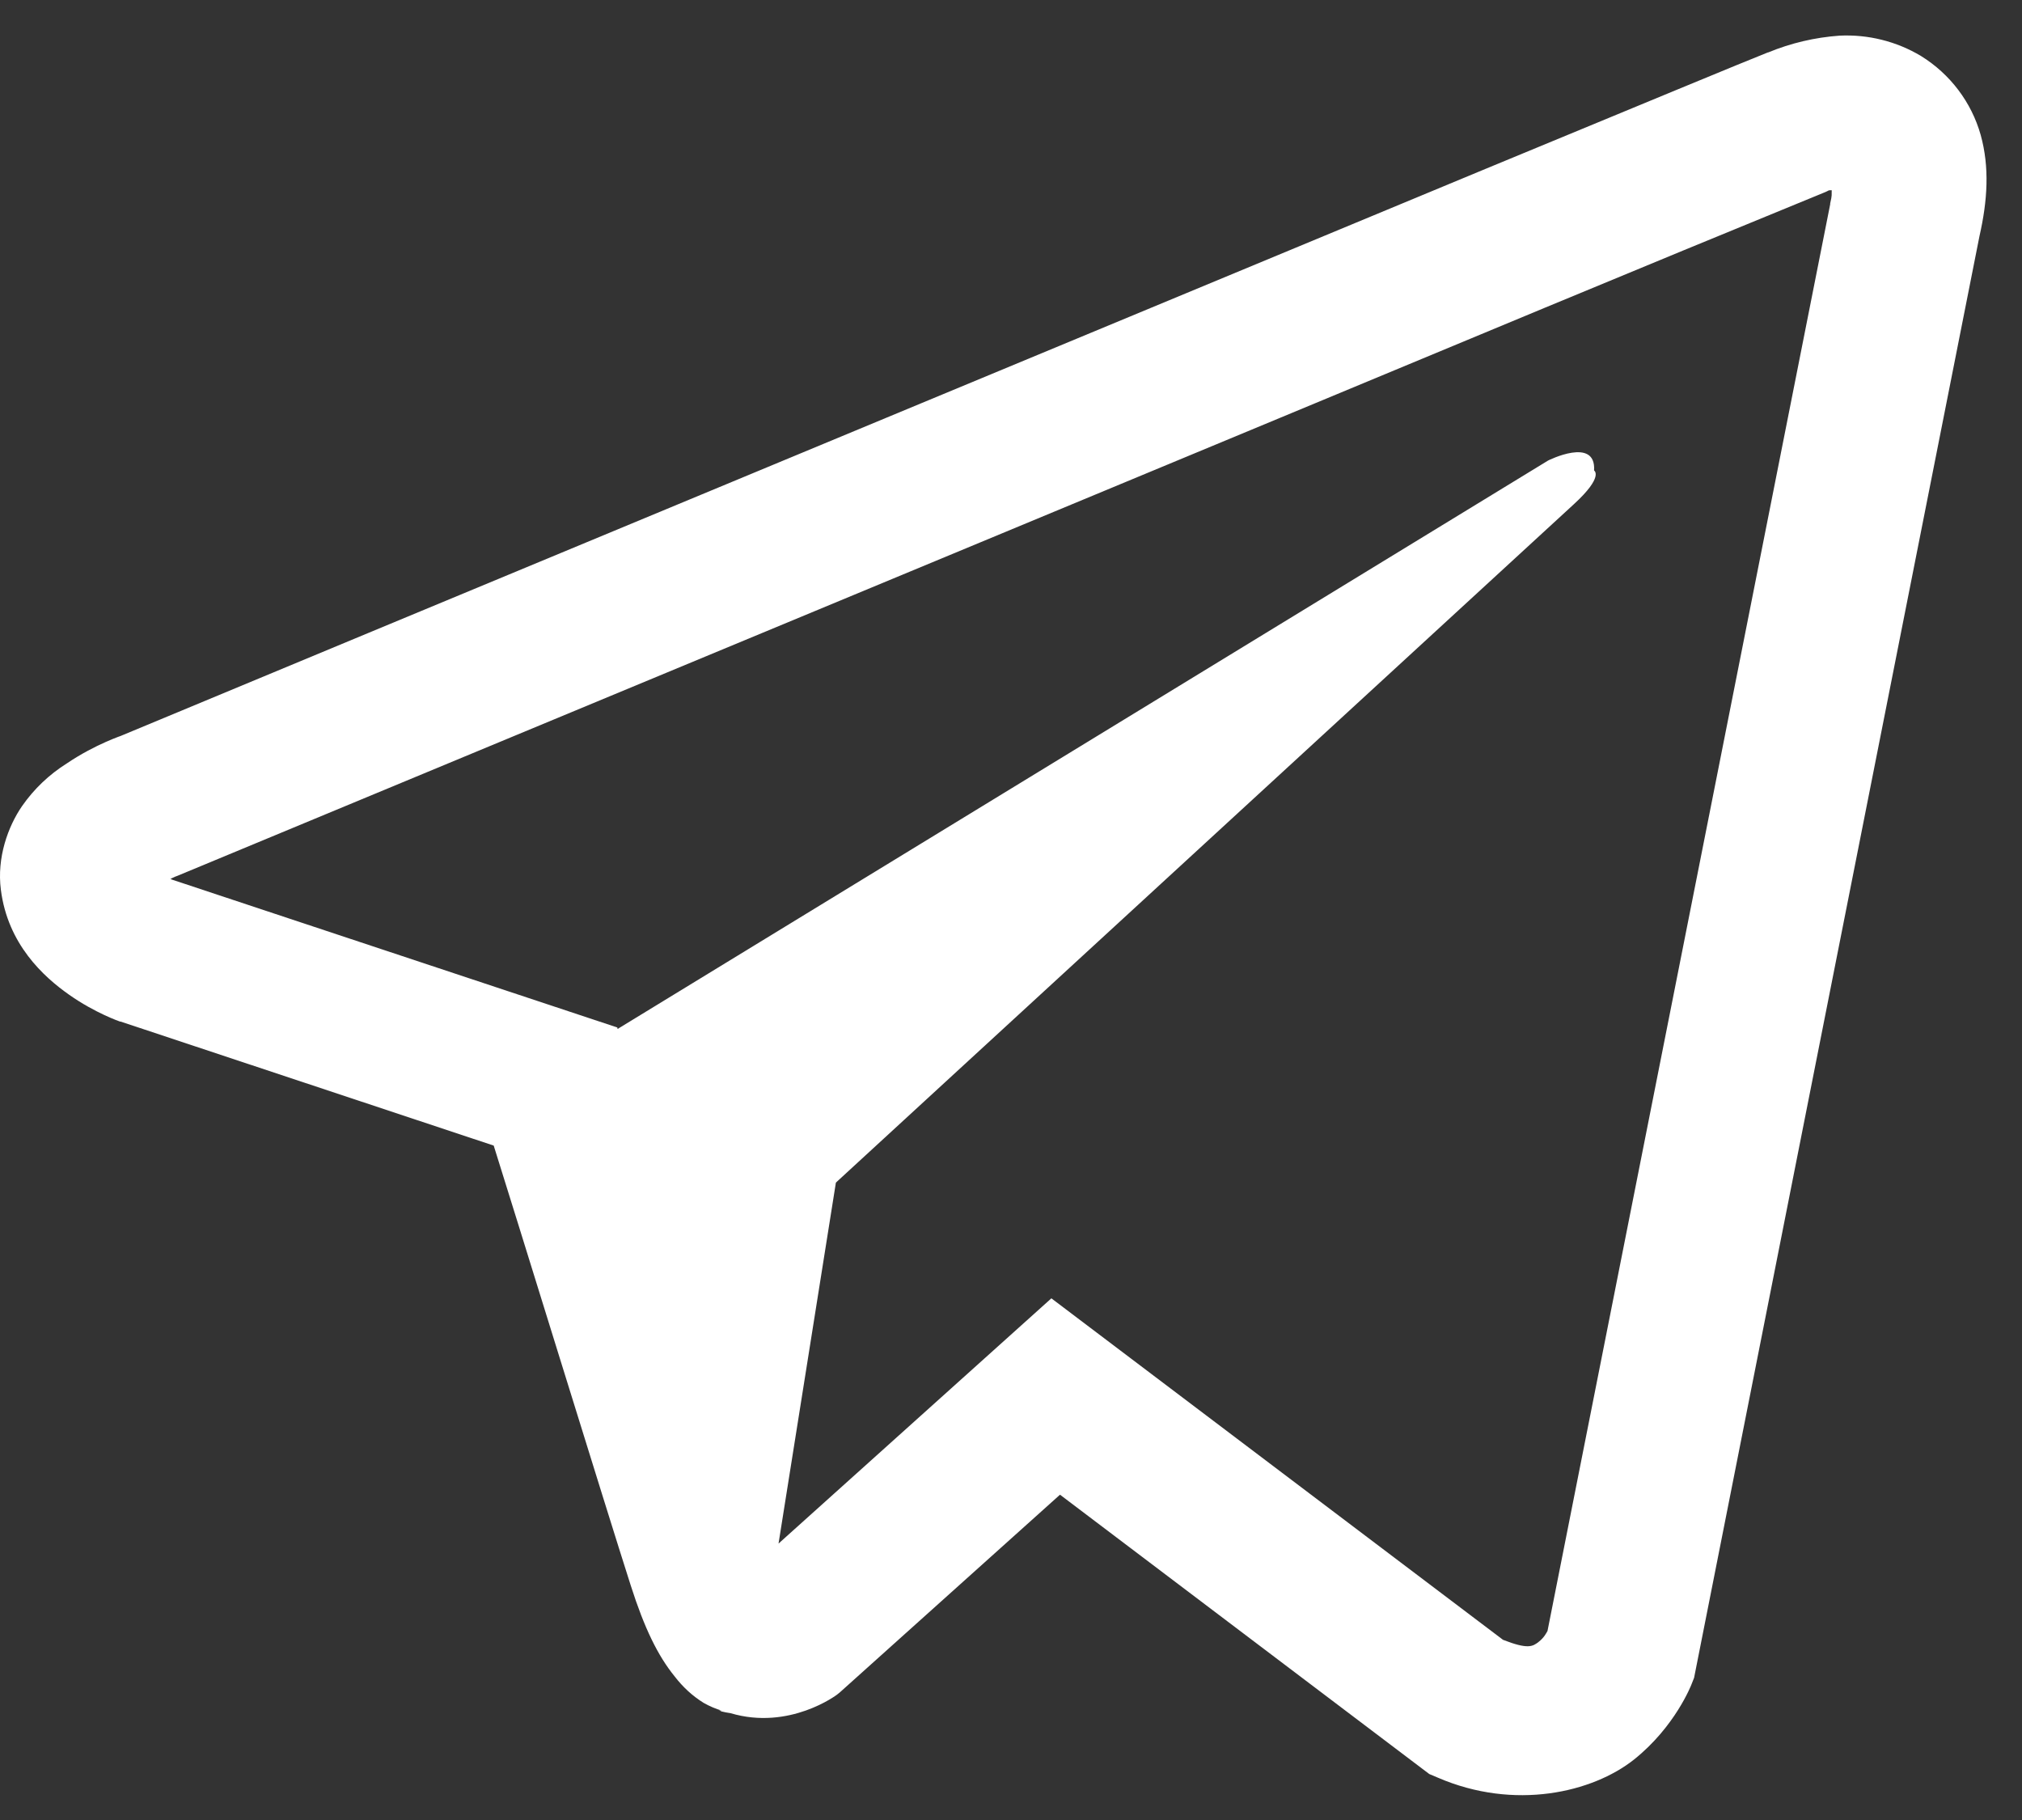 <svg width="30" height="27" viewBox="0 0 30 27" fill="none" xmlns="http://www.w3.org/2000/svg">
<rect x="0" y="0" width="30" height="27" fill="#333333" stroke="none"/>
<path d="M27.292 0.529C26.928 0.555 26.57 0.639 26.234 0.778H26.229C25.906 0.905 24.37 1.542 22.034 2.508L13.664 5.984C7.658 8.477 1.754 10.933 1.754 10.933L1.824 10.906C1.824 10.906 1.417 11.038 0.992 11.325C0.729 11.49 0.503 11.706 0.327 11.959C0.119 12.261 -0.049 12.723 0.013 13.2C0.115 14.007 0.646 14.491 1.027 14.758C1.412 15.029 1.78 15.155 1.78 15.155H1.789L7.325 16.995C7.574 17.781 9.013 22.445 9.358 23.52C9.563 24.161 9.761 24.563 10.009 24.869C10.13 25.026 10.27 25.157 10.439 25.262C10.527 25.312 10.62 25.352 10.718 25.38L10.661 25.367C10.678 25.371 10.692 25.385 10.704 25.389C10.75 25.401 10.78 25.406 10.838 25.415C11.715 25.676 12.419 25.14 12.419 25.14L12.459 25.108L15.727 22.174L21.206 26.318L21.331 26.371C22.473 26.865 23.629 26.59 24.241 26.105C24.856 25.616 25.095 24.991 25.095 24.991L25.135 24.89L29.369 3.503C29.489 2.975 29.52 2.481 29.387 2.002C29.25 1.516 28.934 1.099 28.502 0.831C28.138 0.613 27.716 0.508 27.292 0.529ZM27.177 2.821C27.173 2.891 27.186 2.884 27.154 3.019V3.031L22.96 24.196C22.942 24.226 22.912 24.292 22.828 24.358C22.739 24.427 22.669 24.471 22.3 24.327L15.599 19.261L11.551 22.899L12.402 17.544L23.35 7.481C23.802 7.067 23.651 6.98 23.651 6.98C23.683 6.473 22.969 6.832 22.969 6.832L9.163 15.265L9.159 15.243L2.542 13.046V13.041L2.525 13.038C2.536 13.034 2.548 13.03 2.559 13.024L2.595 13.007L2.63 12.994C2.63 12.994 8.539 10.539 14.545 8.046C17.552 6.797 20.581 5.539 22.912 4.569C24.294 3.995 25.677 3.425 27.061 2.858C27.154 2.822 27.11 2.822 27.177 2.822V2.821Z" fill="white"/>
</svg>
